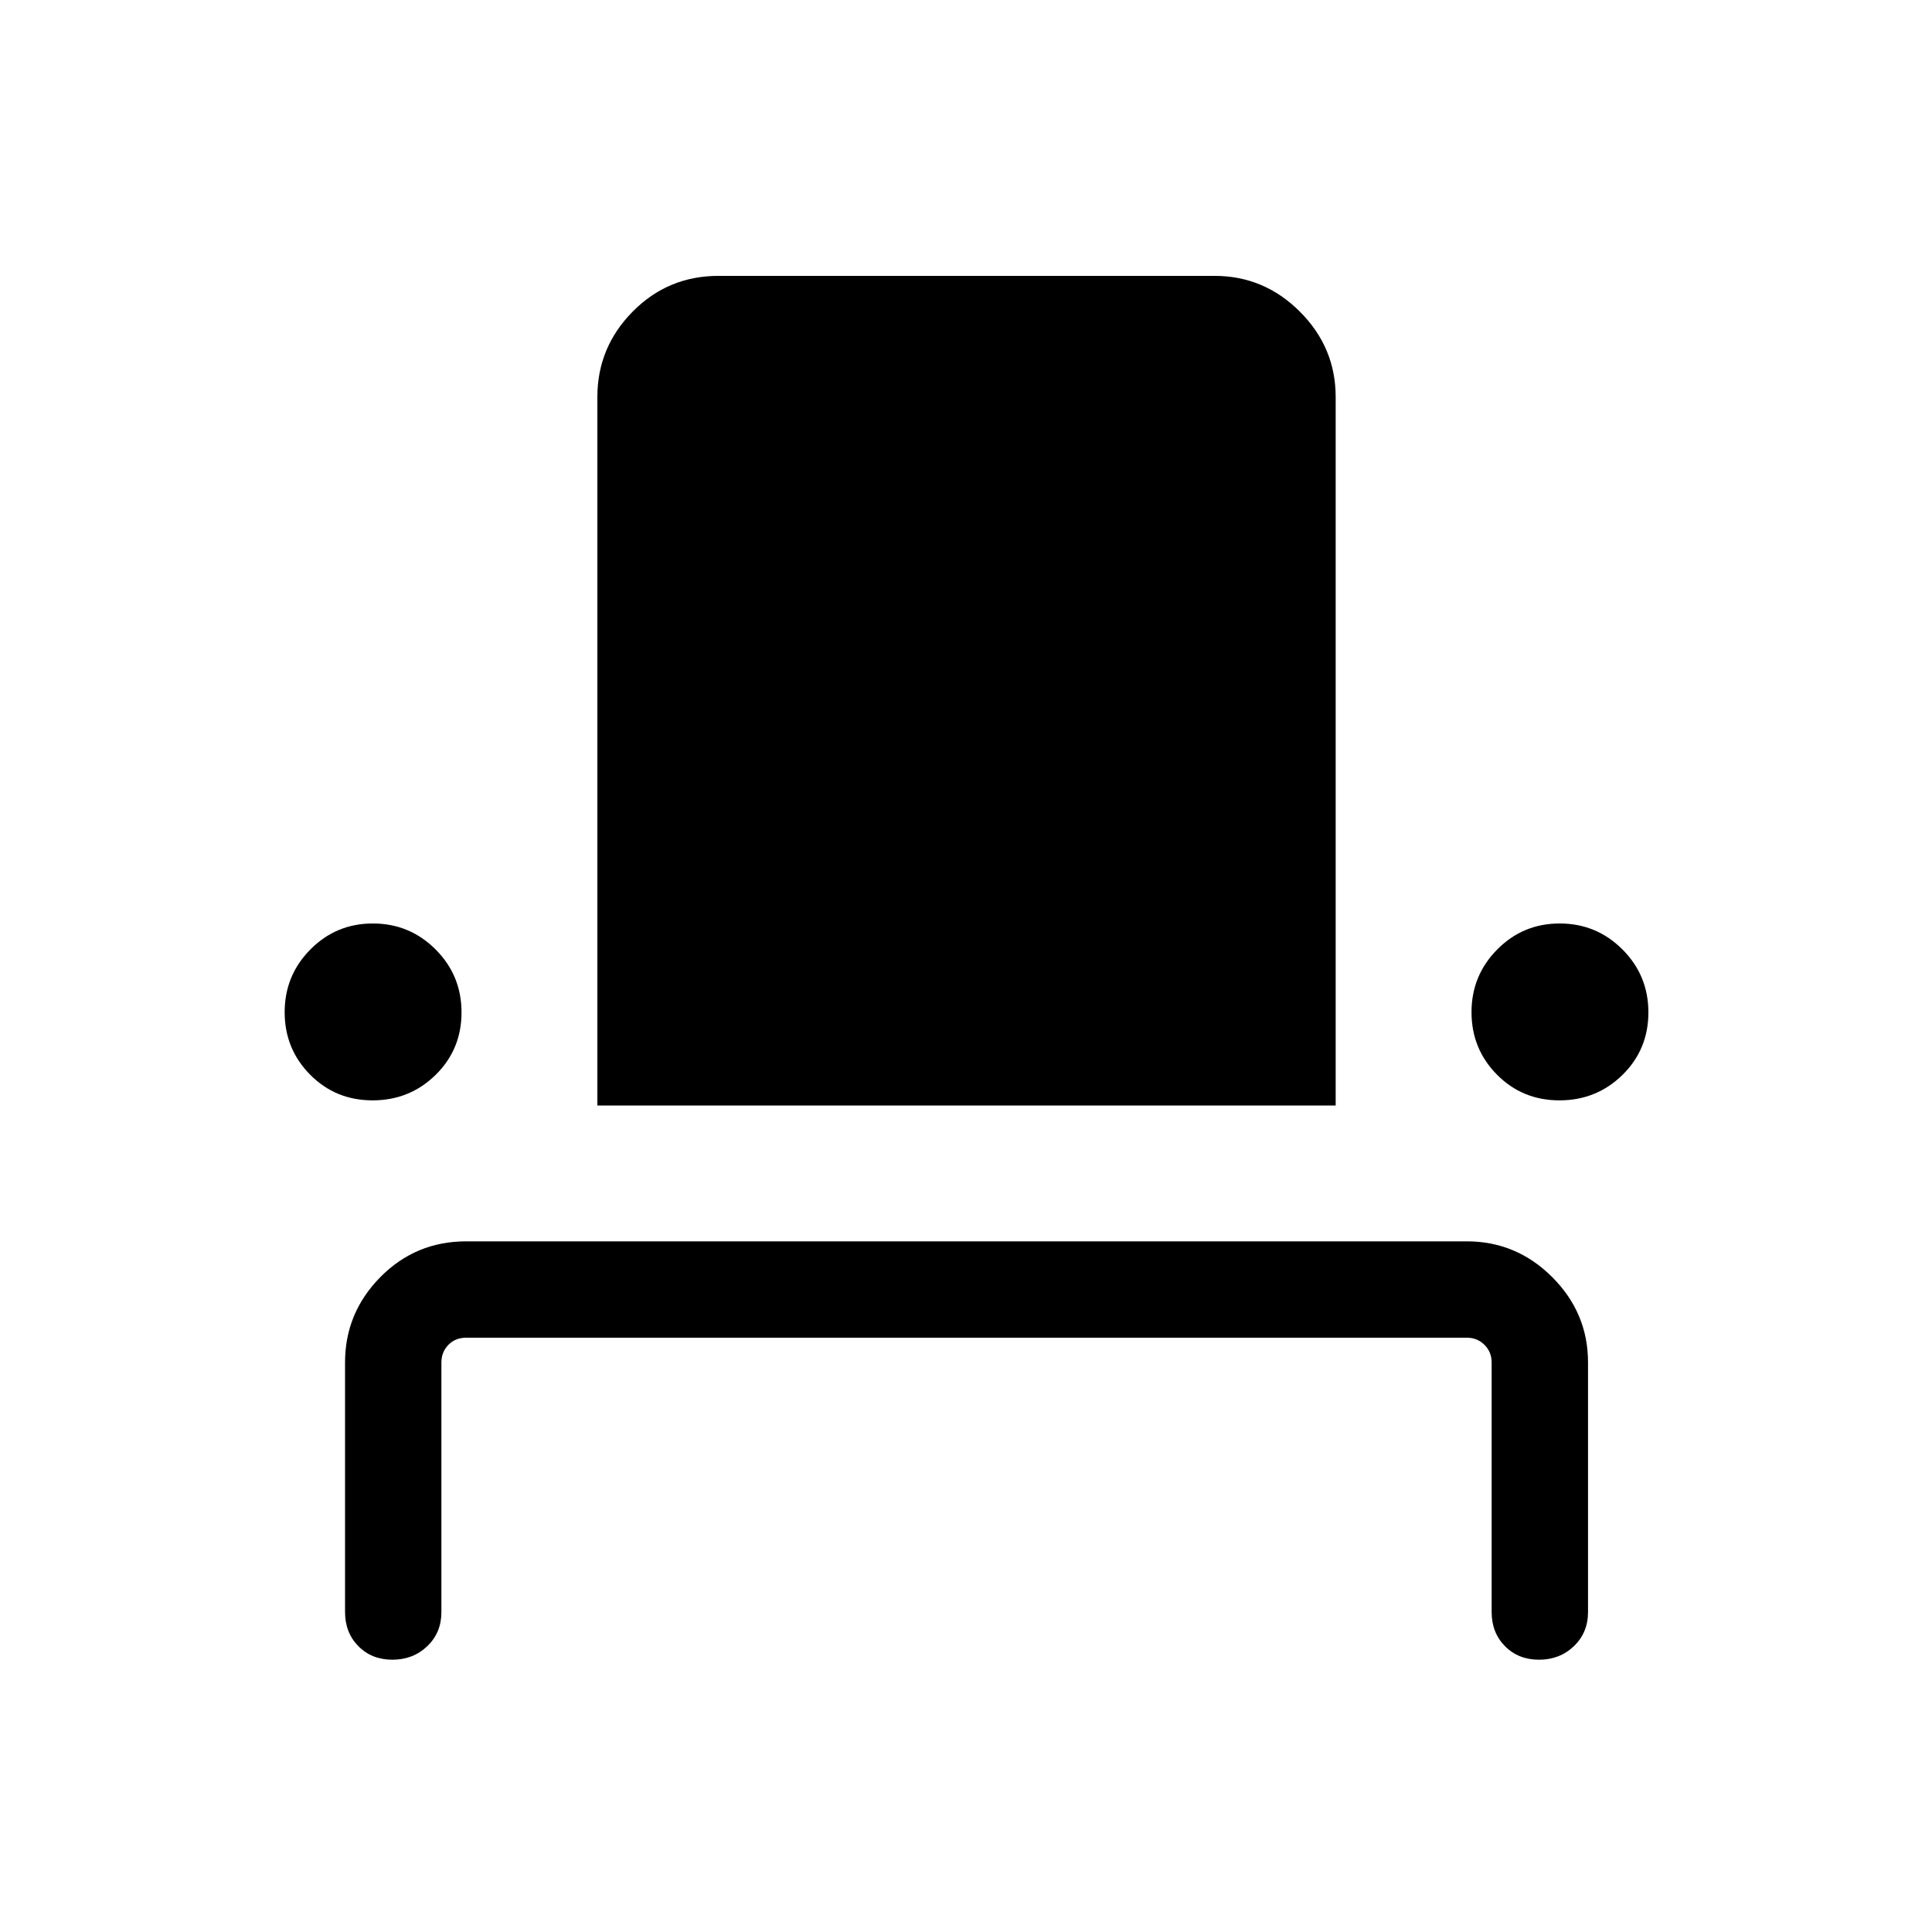 <svg xmlns="http://www.w3.org/2000/svg" height="40" viewBox="0 -960 960 960" width="40"><path d="M194.99-135.3q-10.28 0-16.91-6.72-6.63-6.72-6.63-16.95v-124.02q0-24.63 17.53-42.41 17.54-17.78 42.66-17.78h497.24q24.63 0 42.42 17.78 17.78 17.78 17.78 42.41v124.02q0 10.23-7.03 16.95-7.03 6.72-17.31 6.72-10.29 0-16.92-6.72-6.63-6.72-6.63-16.95v-124.02q0-5.19-3.55-8.75-3.56-3.56-8.76-3.56H231.64q-5.38 0-8.85 3.56-3.46 3.56-3.46 8.75v124.02q0 10.23-7.02 16.95-7.03 6.72-17.32 6.72Zm-9.85-277.94q-18.41 0-31.05-12.78t-12.64-31.04q0-18.26 12.78-31.16 12.78-12.91 31.04-12.91 18.26 0 31.16 12.89 12.9 12.89 12.9 31.3t-12.89 31.06q-12.88 12.64-31.3 12.64Zm111.69 2.56v-352.05q0-24.66 17.54-42.43 17.53-17.76 42.66-17.76H603.5q24.63 0 42.41 17.78 17.78 17.78 17.78 42.41v352.05H296.83Zm478.06-2.56q-18.42 0-31.06-12.78-12.64-12.78-12.64-31.04 0-18.26 12.78-31.16 12.78-12.91 31.04-12.91 18.26 0 31.16 12.89 12.91 12.89 12.91 31.3t-12.89 31.06q-12.89 12.64-31.3 12.64Z"/></svg>